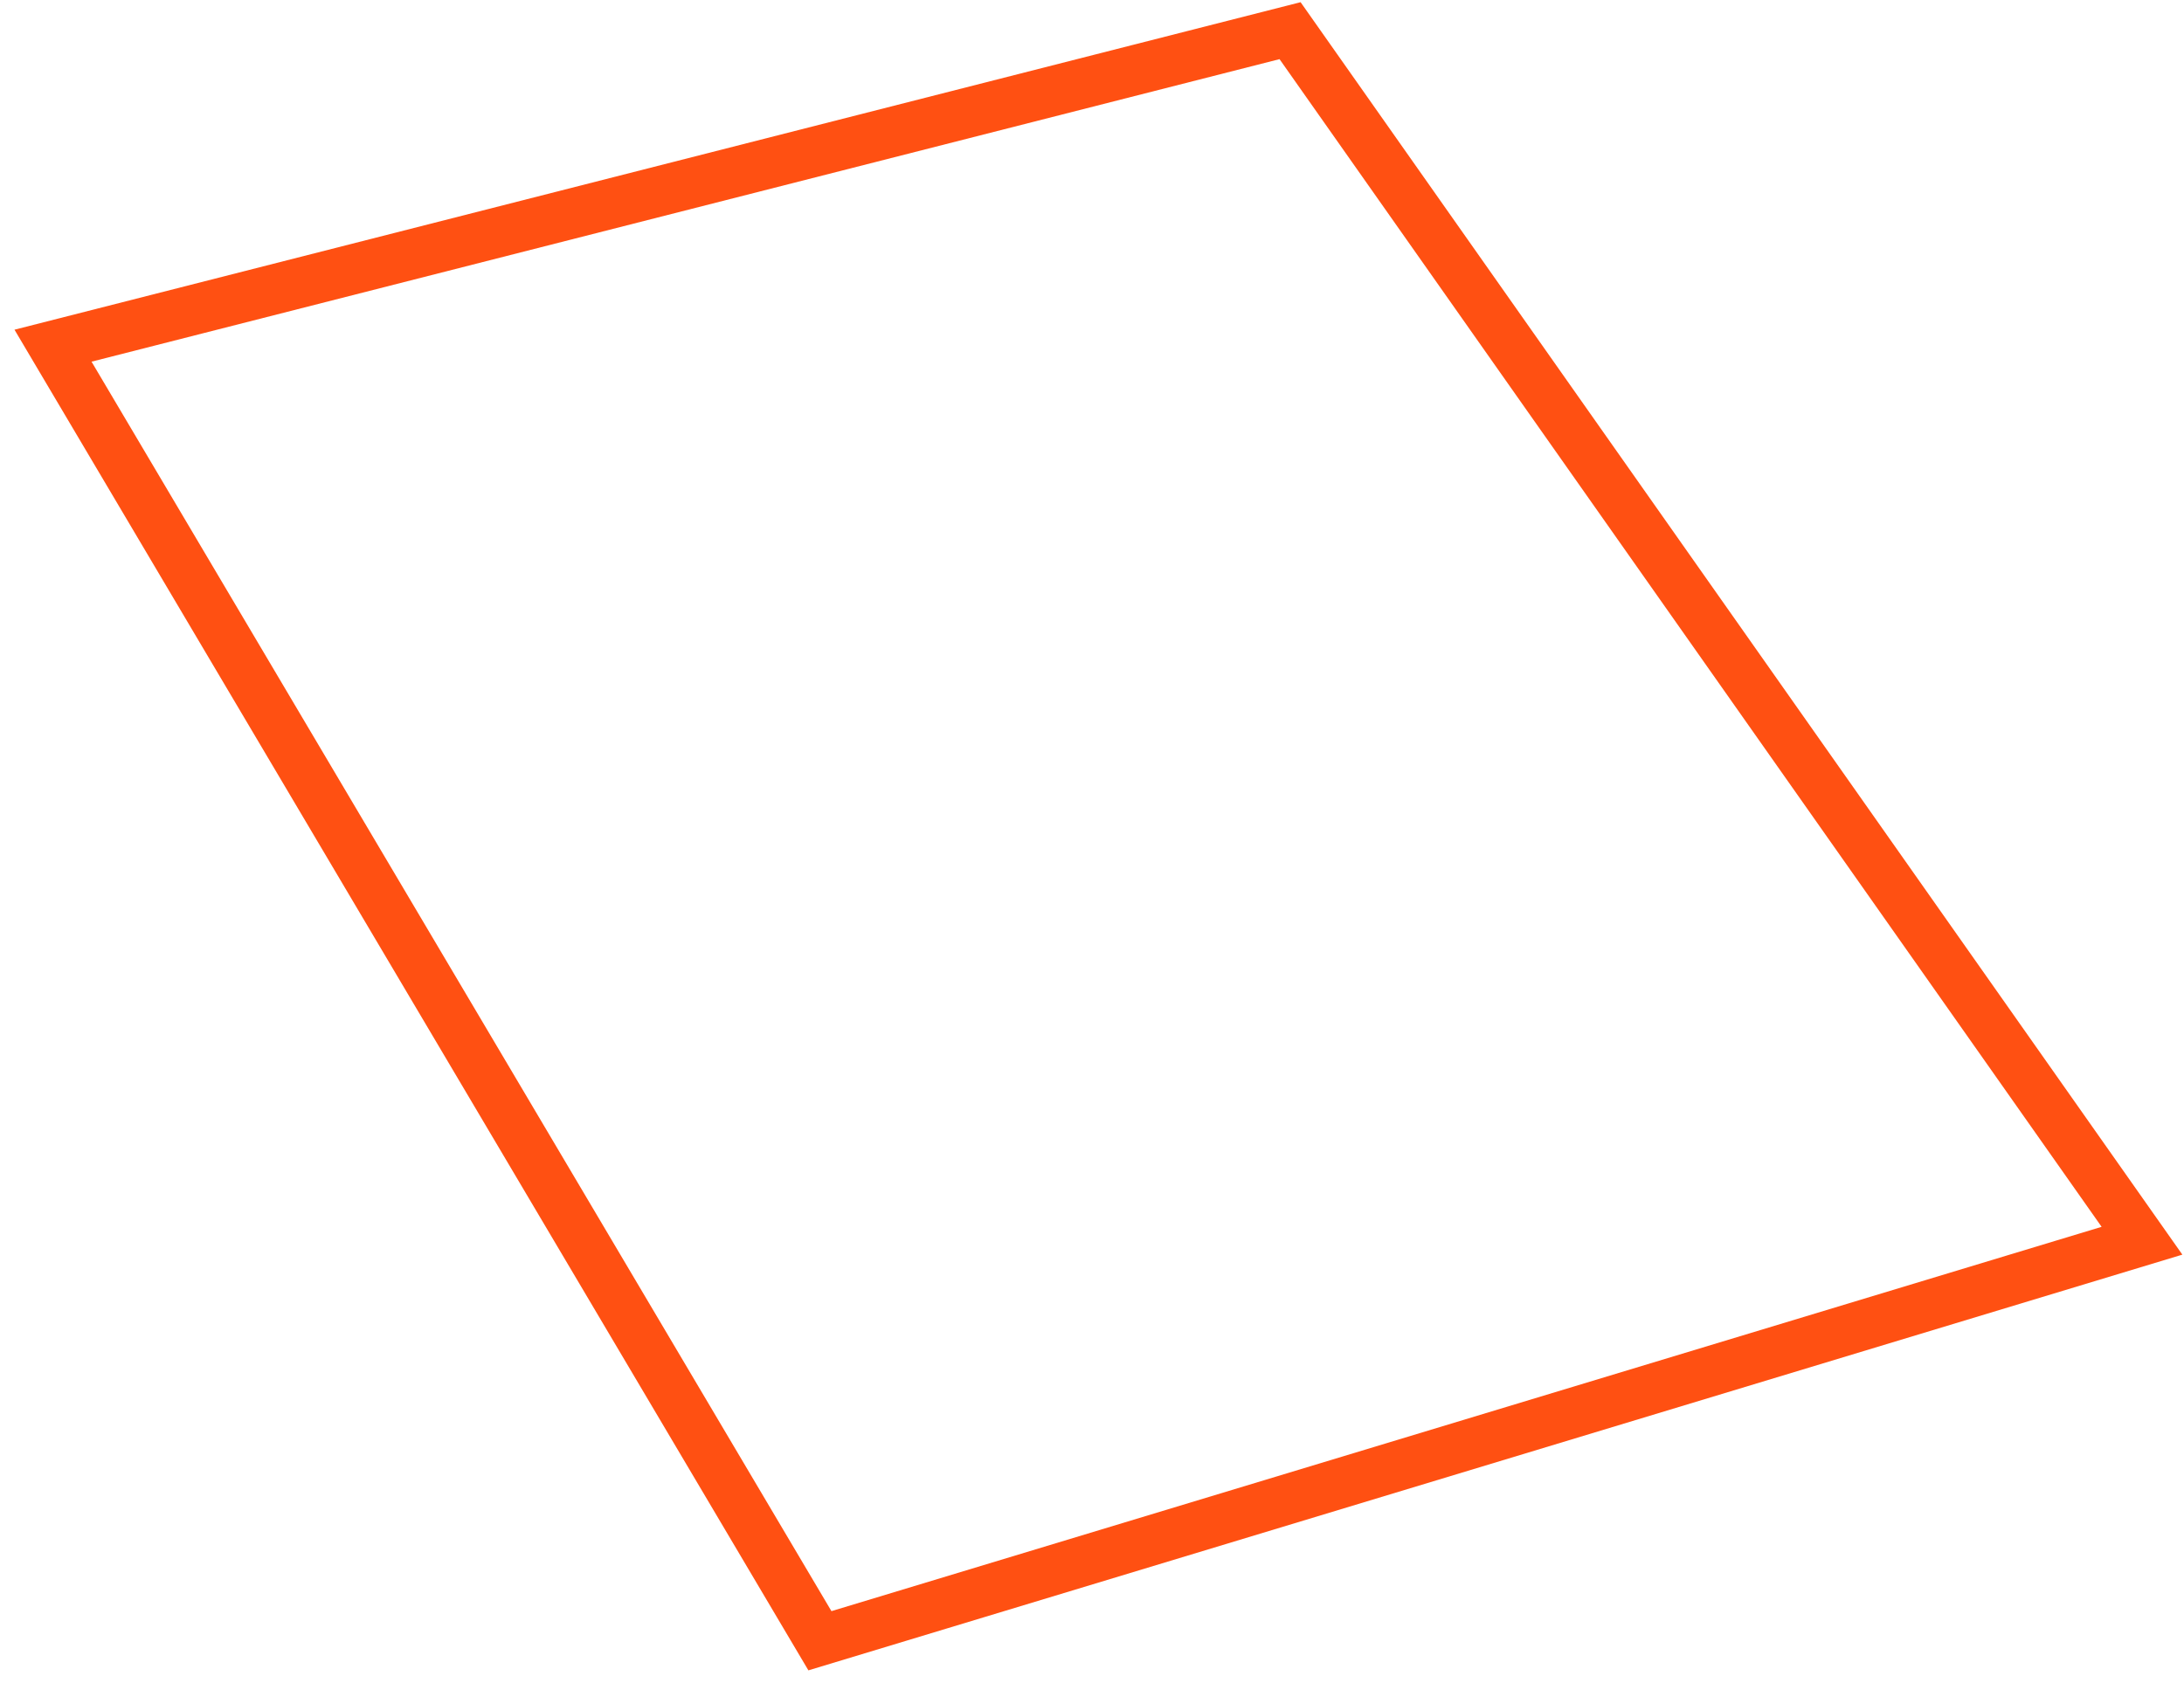 <svg width="131" height="101" viewBox="0 0 131 101" version="1.1" xmlns="http://www.w3.org/2000/svg" xmlns:xlink="http://www.w3.org/1999/xlink">
<g id="Canvas" fill="none">
<path id="Vector" d="M 1.2207e-05 18.9L 46 96.6L 125.3 72.6L 74.2 -6.10352e-06L 1.2207e-05 18.9Z" transform="translate(3.18 1.84)" stroke="#FF5012" stroke-width="3" stroke-miterlimit="10"/>
</g>
</svg>
